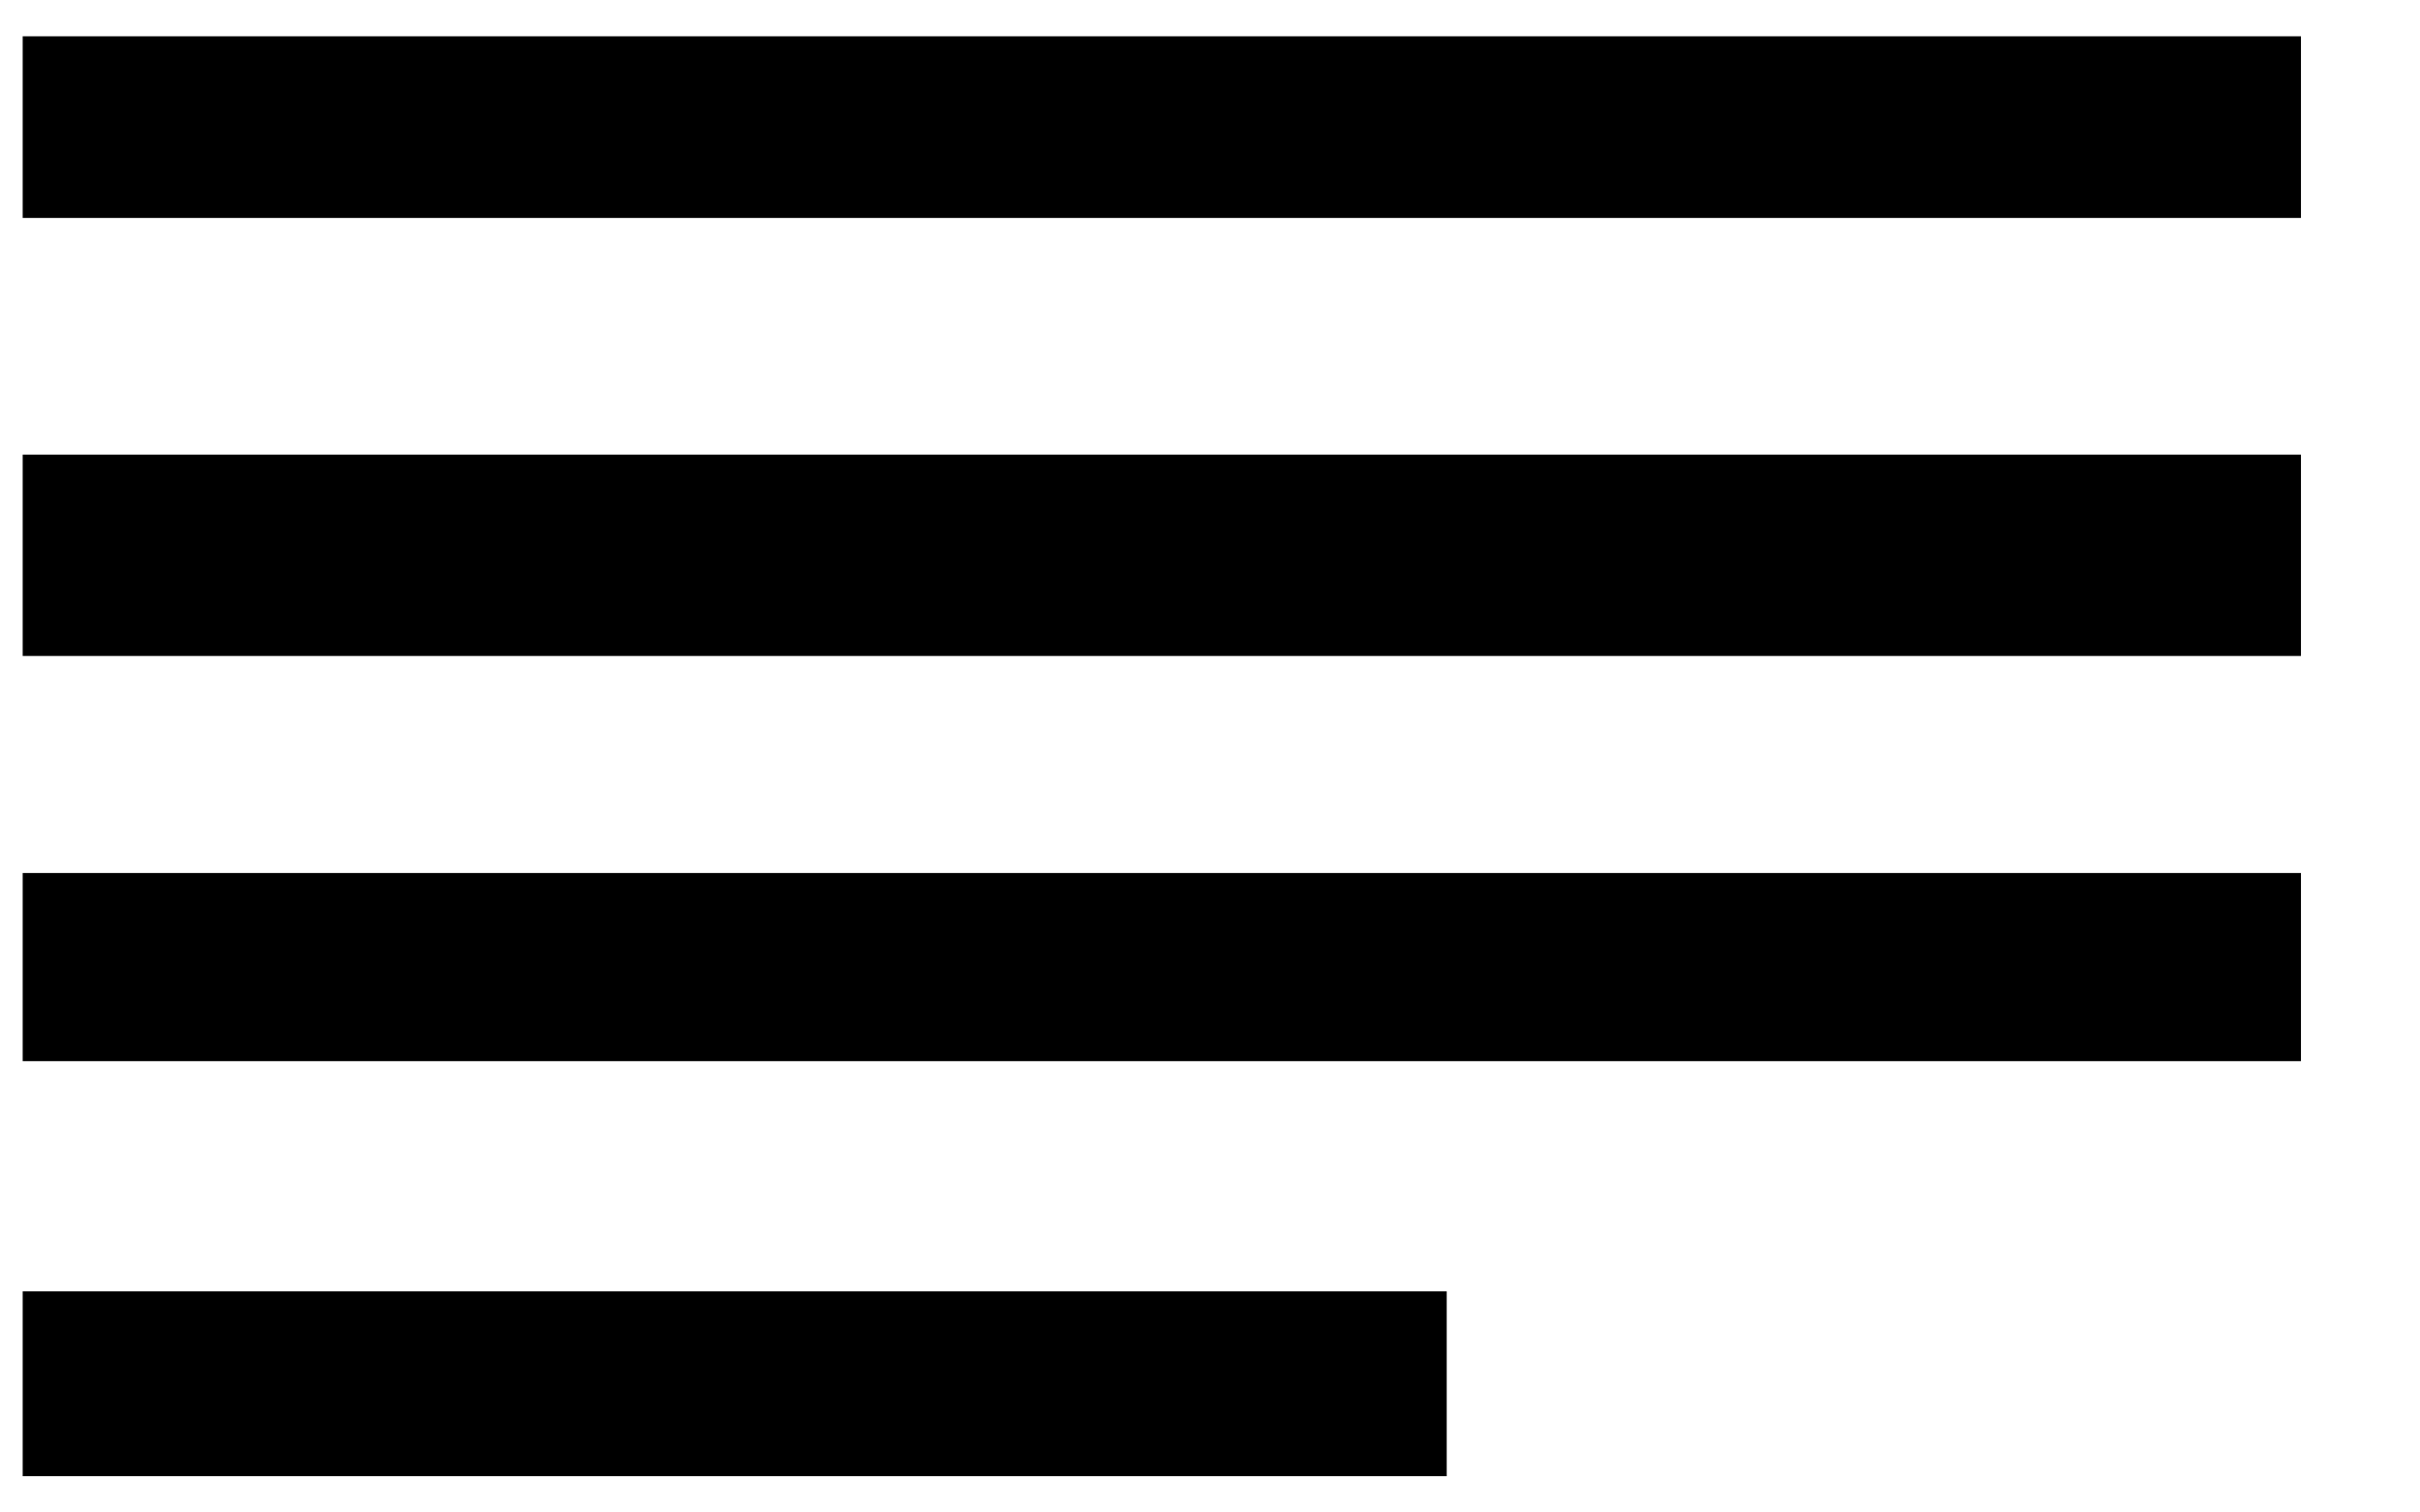 <svg width="16" height="10" viewBox="0 0 16 10" fill="none" xmlns="http://www.w3.org/2000/svg">
<path d="M9.565 8.538H0.15V9.76H9.565V8.538ZM15.213 3.006H0.15V4.337H15.213V3.006ZM0.15 7.016H15.213V5.772H0.15V7.016ZM0.15 0.24V1.441H15.213V0.24H0.15Z" fill="#566B61" style="fill:#566B61;fill:color(display-p3 0.337 0.42 0.38);fill-opacity:1;"/>
</svg>
